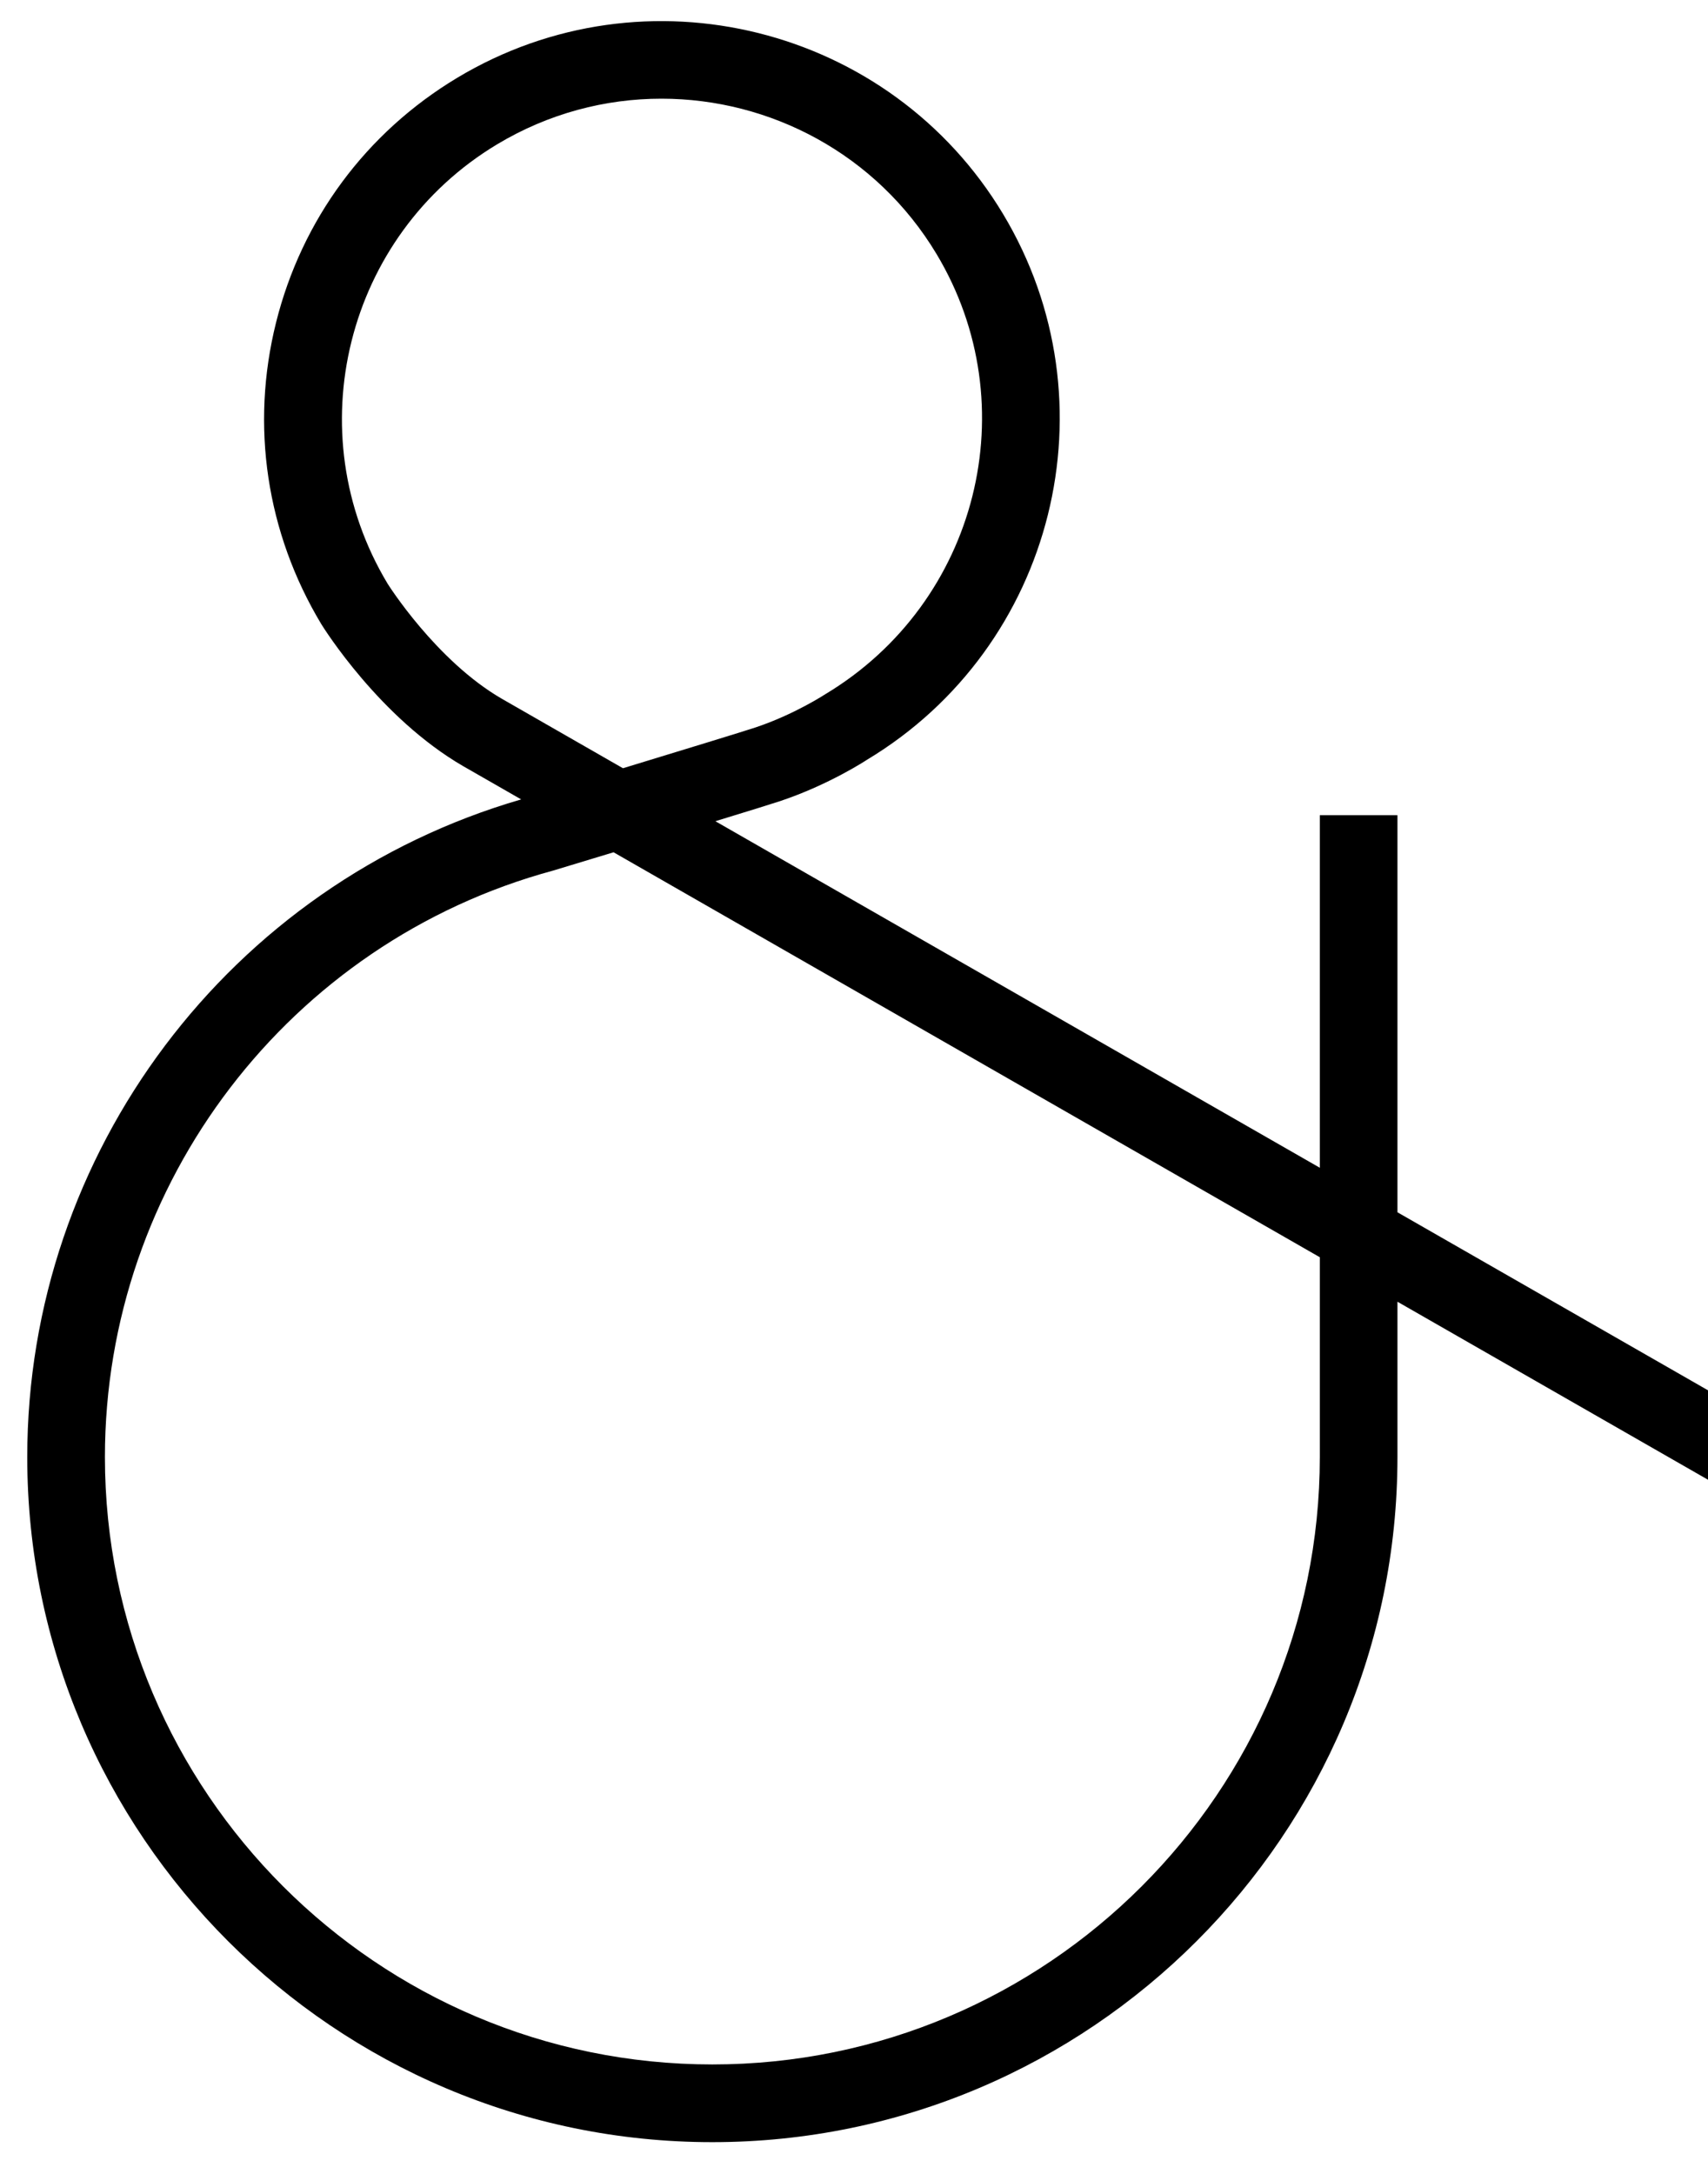 <?xml version="1.0" encoding="UTF-8"?>
<svg width="44px" height="56px" viewBox="0 0 44 56" version="1.1" xmlns="http://www.w3.org/2000/svg" xmlns:xlink="http://www.w3.org/1999/xlink">
    <!-- Generator: Sketch 48.2 (47327) - http://www.bohemiancoding.com/sketch -->
    <title>Elements/Icon/Discover/Black/64px</title>
    <desc>Created with Sketch.</desc>
    <defs></defs>
    <g id="Iconography" stroke="none" stroke-width="1" fill="none" fill-rule="evenodd" transform="translate(-312, -3580)">
        <g id="block" transform="translate(120, 233)">
            <g id="Group">
                <g id="icons" transform="translate(84, 3246)">
                    <g id="Elements/Icon/Discover/Black/64px" transform="translate(96, 96)">
                        <g>
                            <rect id="Rectangle-path" transform="translate(32, 32) rotate(90) translate(-32, -32) " x="-7.10542736e-15" y="0" width="64" height="64"></rect>
                            <path d="M56,40.815 L48,36.229 L48,26 L46,26 L46,35.082 L30.429,26.155 C31.246,25.905 31.909,25.7 32.094,25.638 C33.362,25.215 34.331,24.575 34.333,24.573 C39.176,21.662 40.749,15.354 37.839,10.511 C34.929,5.668 28.621,4.095 23.777,7.005 C21.431,8.415 19.774,10.653 19.111,13.31 C18.449,15.966 18.861,18.721 20.277,21.078 C20.338,21.176 21.783,23.492 23.933,24.737 L25.426,25.593 C17.921,27.771 12.702,34.687 12.702,42.534 C12.702,52.265 20.62,60.183 30.351,60.183 C40.083,60.181 48,52.264 48,42.532 L48,38.533 L56,43.119 L56,40.815 Z M21.985,20.036 C19.642,16.138 20.908,11.061 24.806,8.718 C26.133,7.921 27.595,7.542 29.04,7.542 C31.842,7.542 34.578,8.968 36.124,11.54 C38.466,15.439 37.2,20.516 33.264,22.881 C33.256,22.886 32.465,23.405 31.46,23.74 C31.183,23.833 29.612,24.313 28.048,24.79 L24.93,23.002 C23.229,22.017 21.99,20.044 21.985,20.036 Z M46,42.532 C46,51.161 38.98,58.181 30.352,58.181 C21.723,58.181 14.703,51.161 14.703,42.532 C14.703,35.481 19.451,29.269 26.248,27.427 C26.248,27.427 26.981,27.205 27.806,26.955 L46,37.387 L46,42.532 Z" id="Shape" fill="#000000" fill-rule="nonzero"></path>
                        </g>
                    </g>
                </g>
            </g>
        </g>
    </g>
</svg>